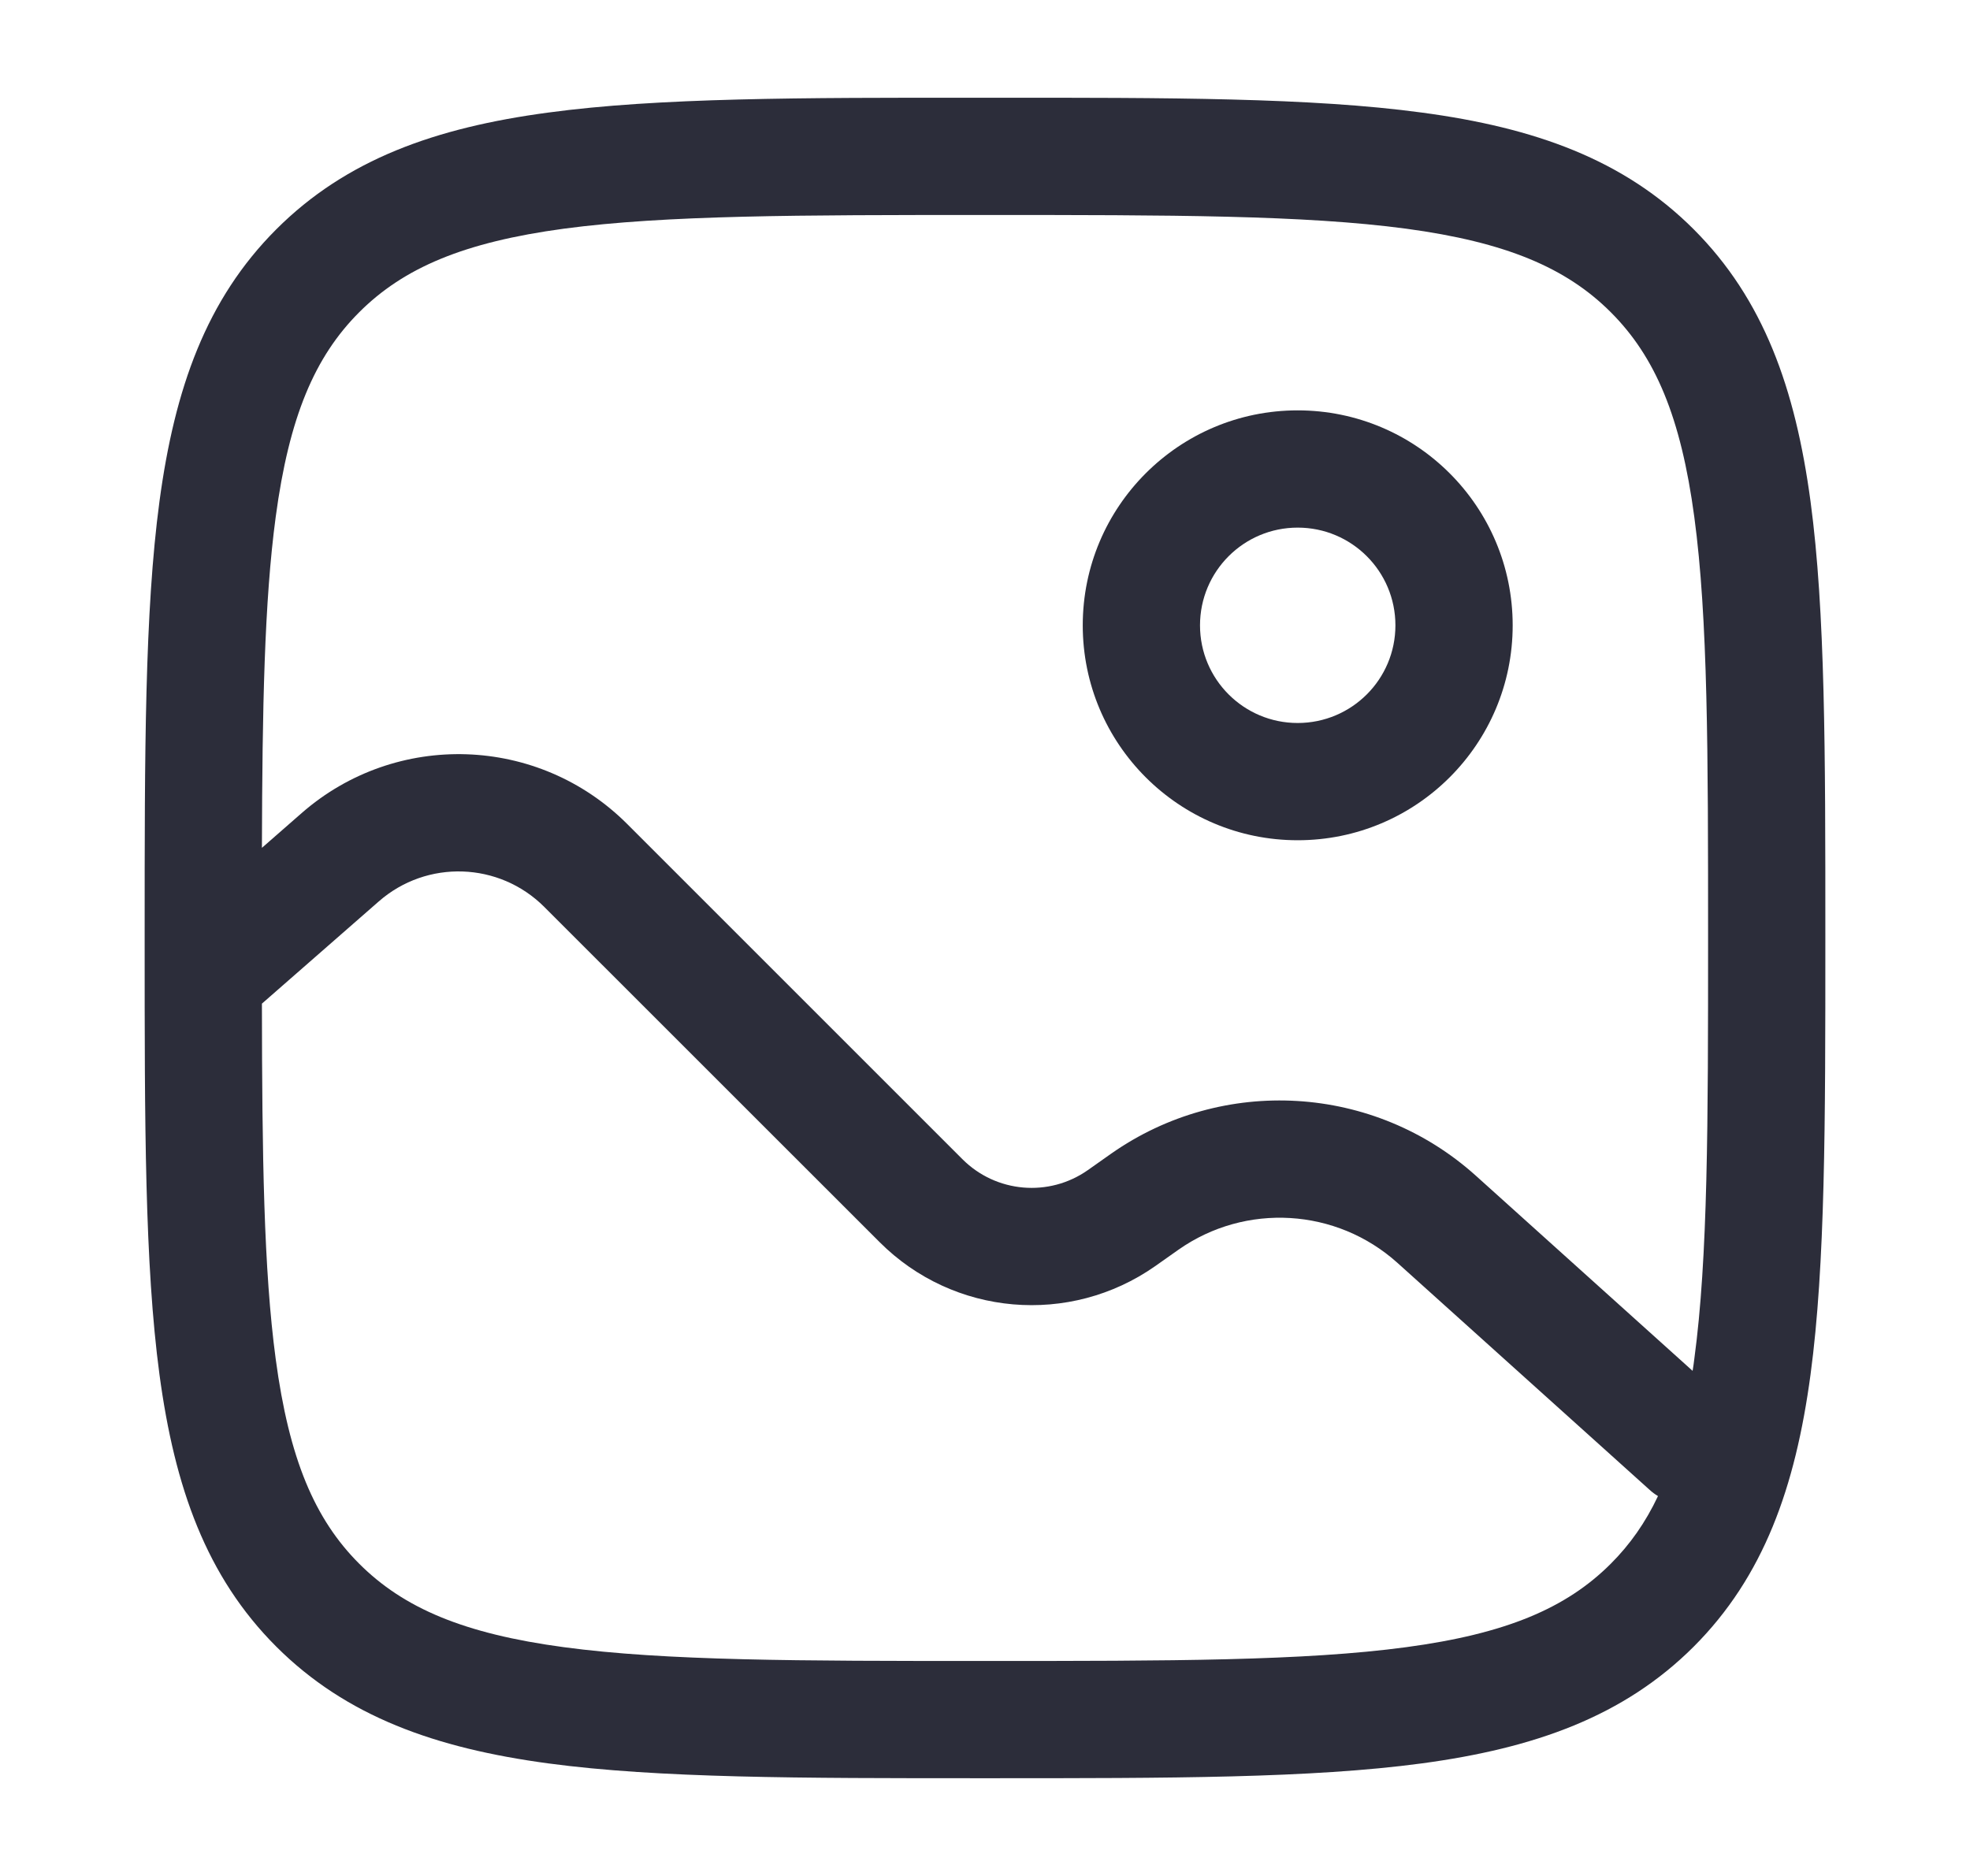 <svg width="21" height="20" viewBox="0 0 21 20" fill="none" xmlns="http://www.w3.org/2000/svg">
<path fill-rule="evenodd" clip-rule="evenodd" d="M13.833 5.625C13.258 5.625 12.792 6.091 12.792 6.667C12.792 7.242 13.258 7.708 13.833 7.708C14.409 7.708 14.875 7.242 14.875 6.667C14.875 6.091 14.409 5.625 13.833 5.625ZM11.542 6.667C11.542 5.401 12.568 4.375 13.833 4.375C15.099 4.375 16.125 5.401 16.125 6.667C16.125 7.932 15.099 8.958 13.833 8.958C12.568 8.958 11.542 7.932 11.542 6.667Z" fill="#2C2D3A"/>
<path fill-rule="evenodd" clip-rule="evenodd" d="M10.452 1.042H10.548C12.471 1.041 13.979 1.041 15.155 1.2C16.359 1.361 17.309 1.699 18.055 2.445C18.8 3.191 19.138 4.141 19.3 5.345C19.458 6.521 19.458 8.028 19.458 9.952V10.048C19.458 11.971 19.458 13.479 19.3 14.655C19.138 15.859 18.8 16.809 18.055 17.555C17.309 18.3 16.359 18.638 15.155 18.8C13.979 18.958 12.471 18.958 10.548 18.958H10.452C8.528 18.958 7.021 18.958 5.845 18.8C4.641 18.638 3.691 18.3 2.945 17.555C2.199 16.809 1.862 15.859 1.7 14.655C1.542 13.479 1.542 11.971 1.542 10.048V9.952C1.542 8.028 1.542 6.521 1.7 5.345C1.862 4.141 2.199 3.191 2.945 2.445C3.691 1.699 4.641 1.361 5.845 1.2C7.021 1.041 8.528 1.041 10.452 1.042ZM3.829 16.671C3.354 16.196 3.082 15.554 2.939 14.489C2.811 13.537 2.794 12.324 2.792 10.7L4.038 9.61C4.55 9.162 5.321 9.188 5.802 9.669L9.377 13.243C10.164 14.031 11.403 14.138 12.315 13.498L12.563 13.323C13.278 12.821 14.246 12.879 14.896 13.463L17.582 15.881C17.611 15.908 17.642 15.931 17.674 15.95C17.54 16.234 17.374 16.468 17.171 16.671C16.696 17.146 16.054 17.418 14.989 17.561C13.905 17.707 12.482 17.708 10.5 17.708C8.518 17.708 7.095 17.707 6.011 17.561C4.946 17.418 4.304 17.146 3.829 16.671ZM6.011 2.438C4.946 2.582 4.304 2.854 3.829 3.329C3.354 3.804 3.082 4.446 2.939 5.511C2.818 6.411 2.796 7.545 2.792 9.039L3.215 8.669C4.222 7.788 5.739 7.838 6.686 8.785L10.26 12.359C10.618 12.717 11.182 12.766 11.596 12.475L11.844 12.3C13.036 11.463 14.649 11.56 15.732 12.534L18.043 14.615C18.05 14.573 18.056 14.531 18.061 14.489C18.207 13.405 18.208 11.982 18.208 10C18.208 8.018 18.207 6.594 18.061 5.511C17.918 4.446 17.646 3.804 17.171 3.329C16.696 2.854 16.054 2.582 14.989 2.438C13.905 2.293 12.482 2.292 10.5 2.292C8.518 2.292 7.095 2.293 6.011 2.438Z" fill="#2C2D3A"/>
</svg>
